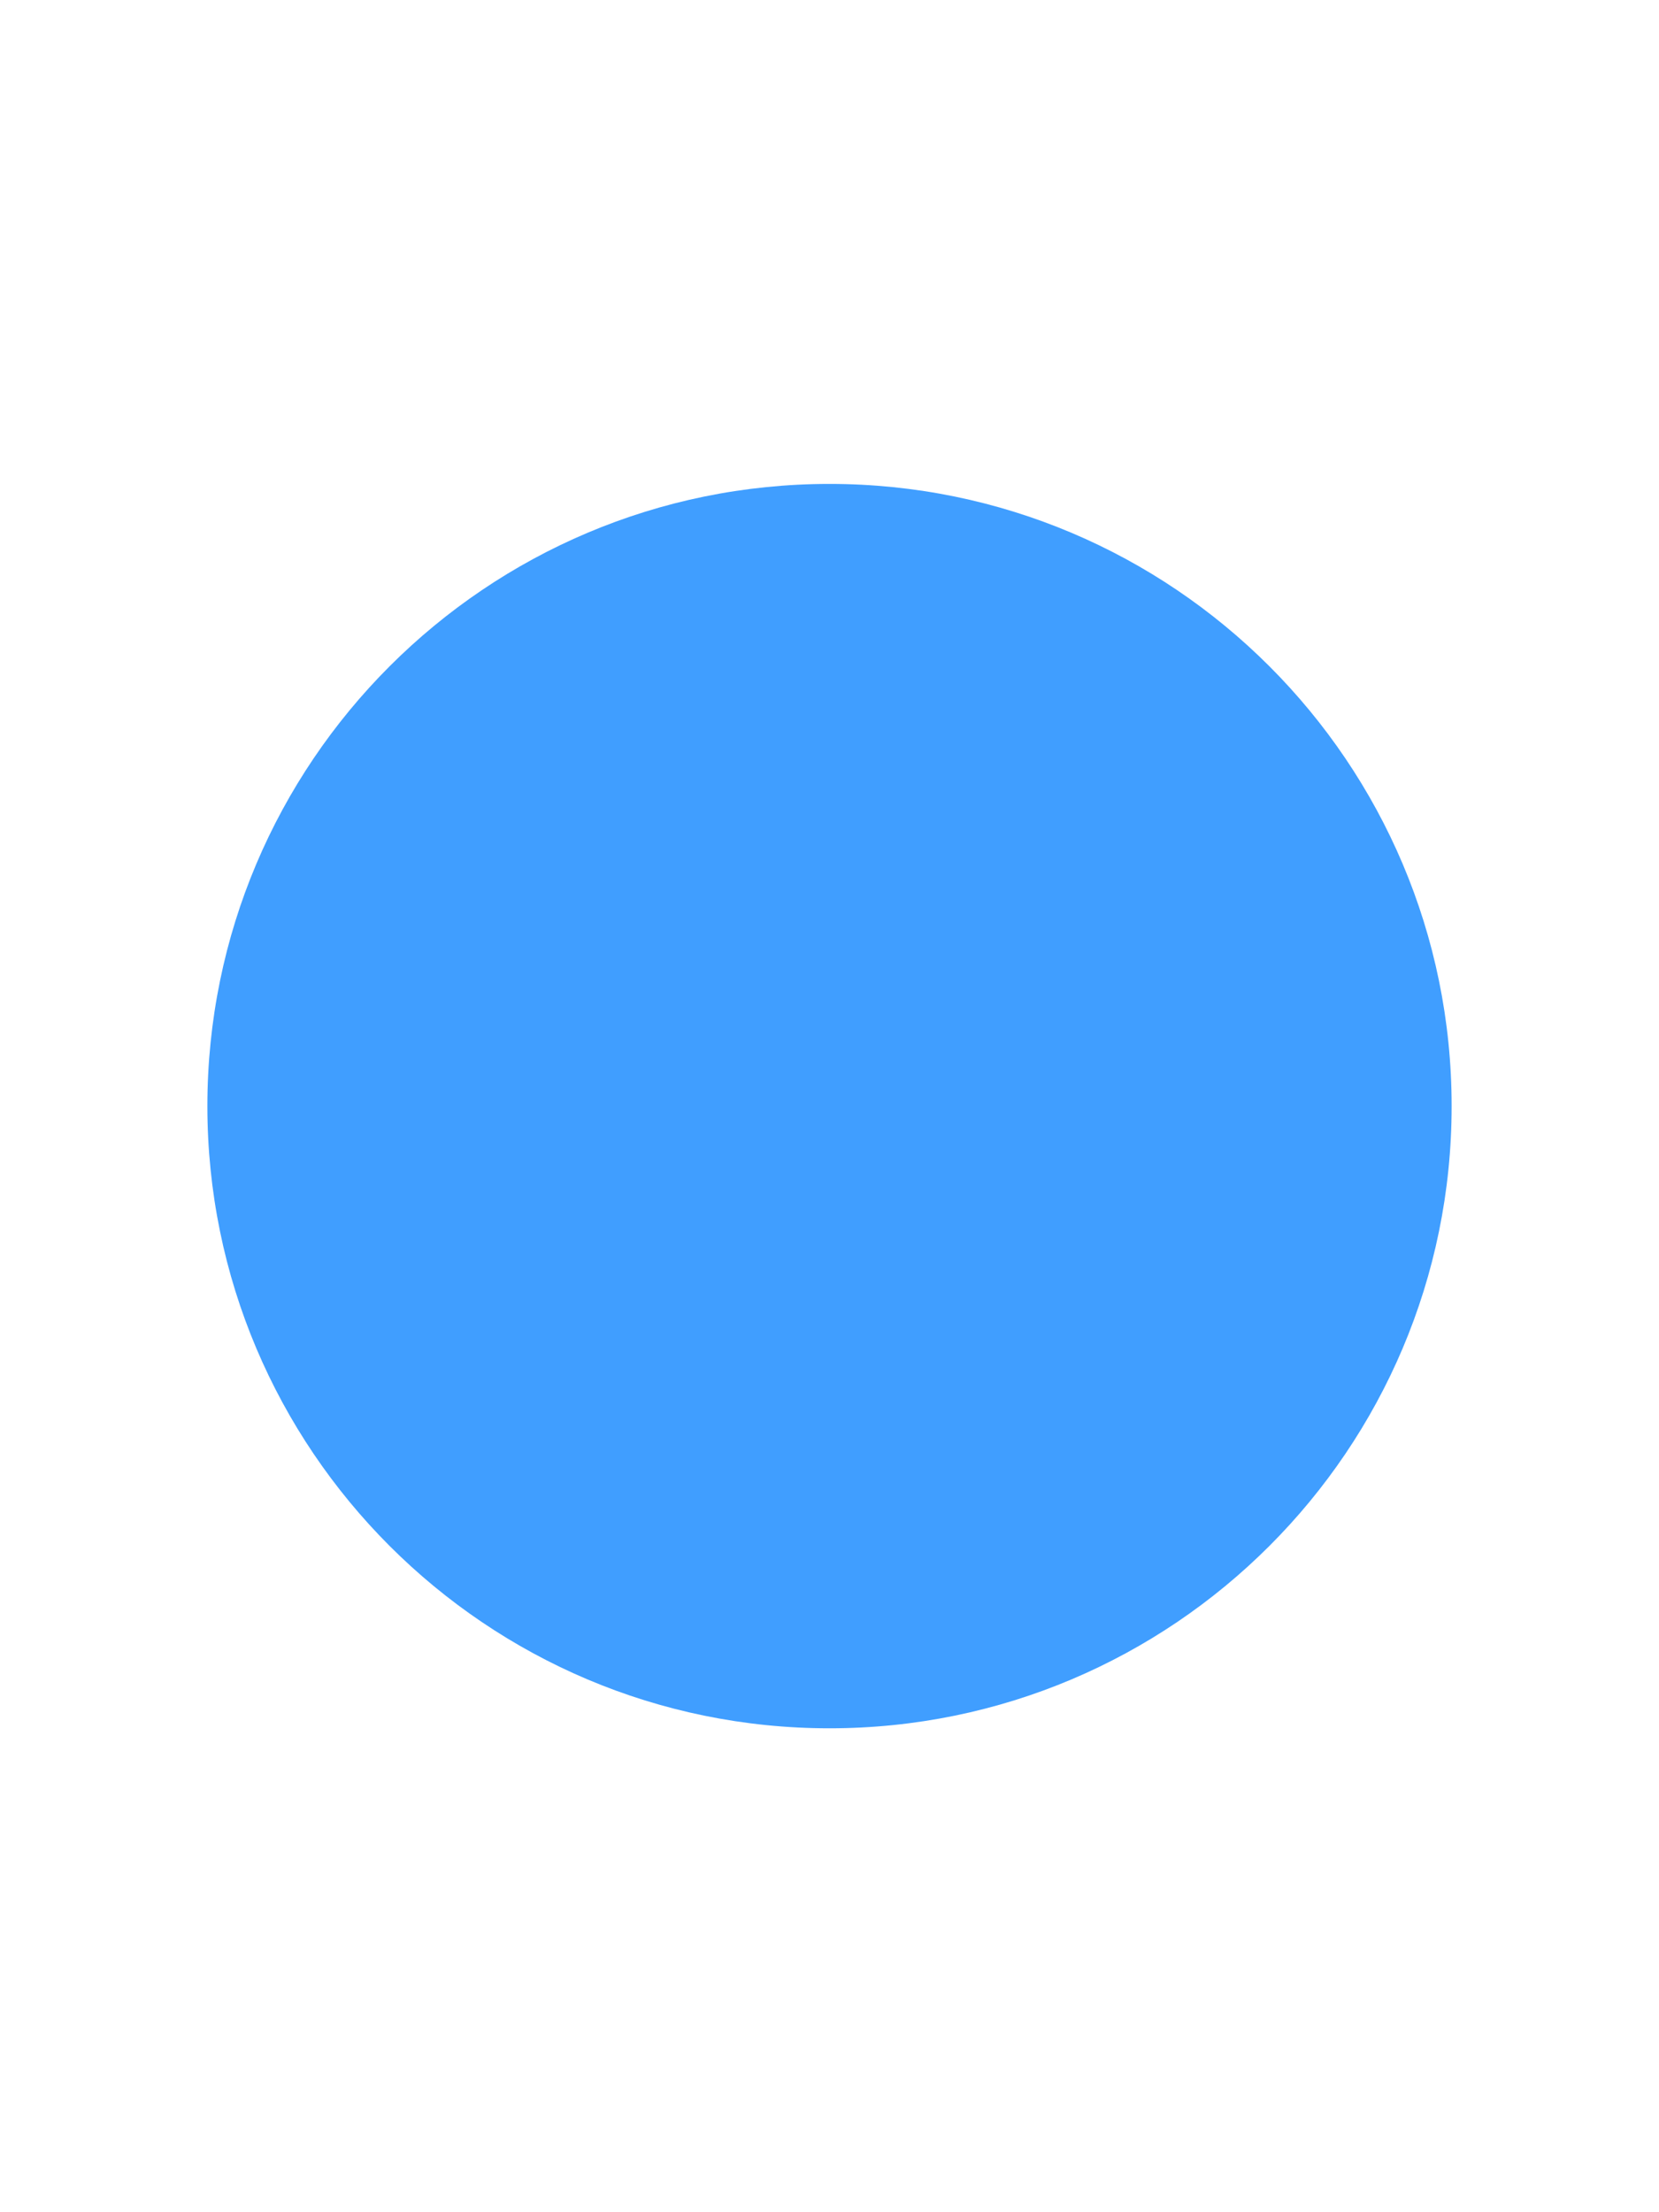 ﻿<?xml version="1.0" encoding="utf-8"?>
<svg version="1.1" xmlns:xlink="http://www.w3.org/1999/xlink" width="3px" height="4px" xmlns="http://www.w3.org/2000/svg">
  <defs>
    <pattern id="BGPattern" patternUnits="userSpaceOnUse" alignment="0 0" imageRepeat="None" />
    <mask fill="white" id="Clip106">
      <path d="M 0.375 2  C 0.375 2.621  0.879 3.125  1.5 3.125  C 2.121 3.125  2.625 2.621  2.625 2  C 2.625 1.379  2.121 0.875  1.5 0.875  C 0.879 0.875  0.375 1.379  0.375 2  Z " fill-rule="evenodd" />
    </mask>
  </defs>
  <g transform="matrix(1 0 0 1 -86 -708 )">
    <path d="M 0.375 2  C 0.375 2.621  0.879 3.125  1.5 3.125  C 2.121 3.125  2.625 2.621  2.625 2  C 2.625 1.379  2.121 0.875  1.5 0.875  C 0.879 0.875  0.375 1.379  0.375 2  Z " fill-rule="nonzero" fill="rgba(64, 158, 255, 1)" stroke="none" transform="matrix(1 0 0 1 86 708 )" class="fill" />
    <path d="M 0.375 2  C 0.375 2.621  0.879 3.125  1.5 3.125  C 2.121 3.125  2.625 2.621  2.625 2  C 2.625 1.379  2.121 0.875  1.5 0.875  C 0.879 0.875  0.375 1.379  0.375 2  Z " stroke-width="0" stroke-dasharray="0" stroke="rgba(255, 255, 255, 0)" fill="none" transform="matrix(1 0 0 1 86 708 )" class="stroke" mask="url(#Clip106)" />
  </g>
</svg>